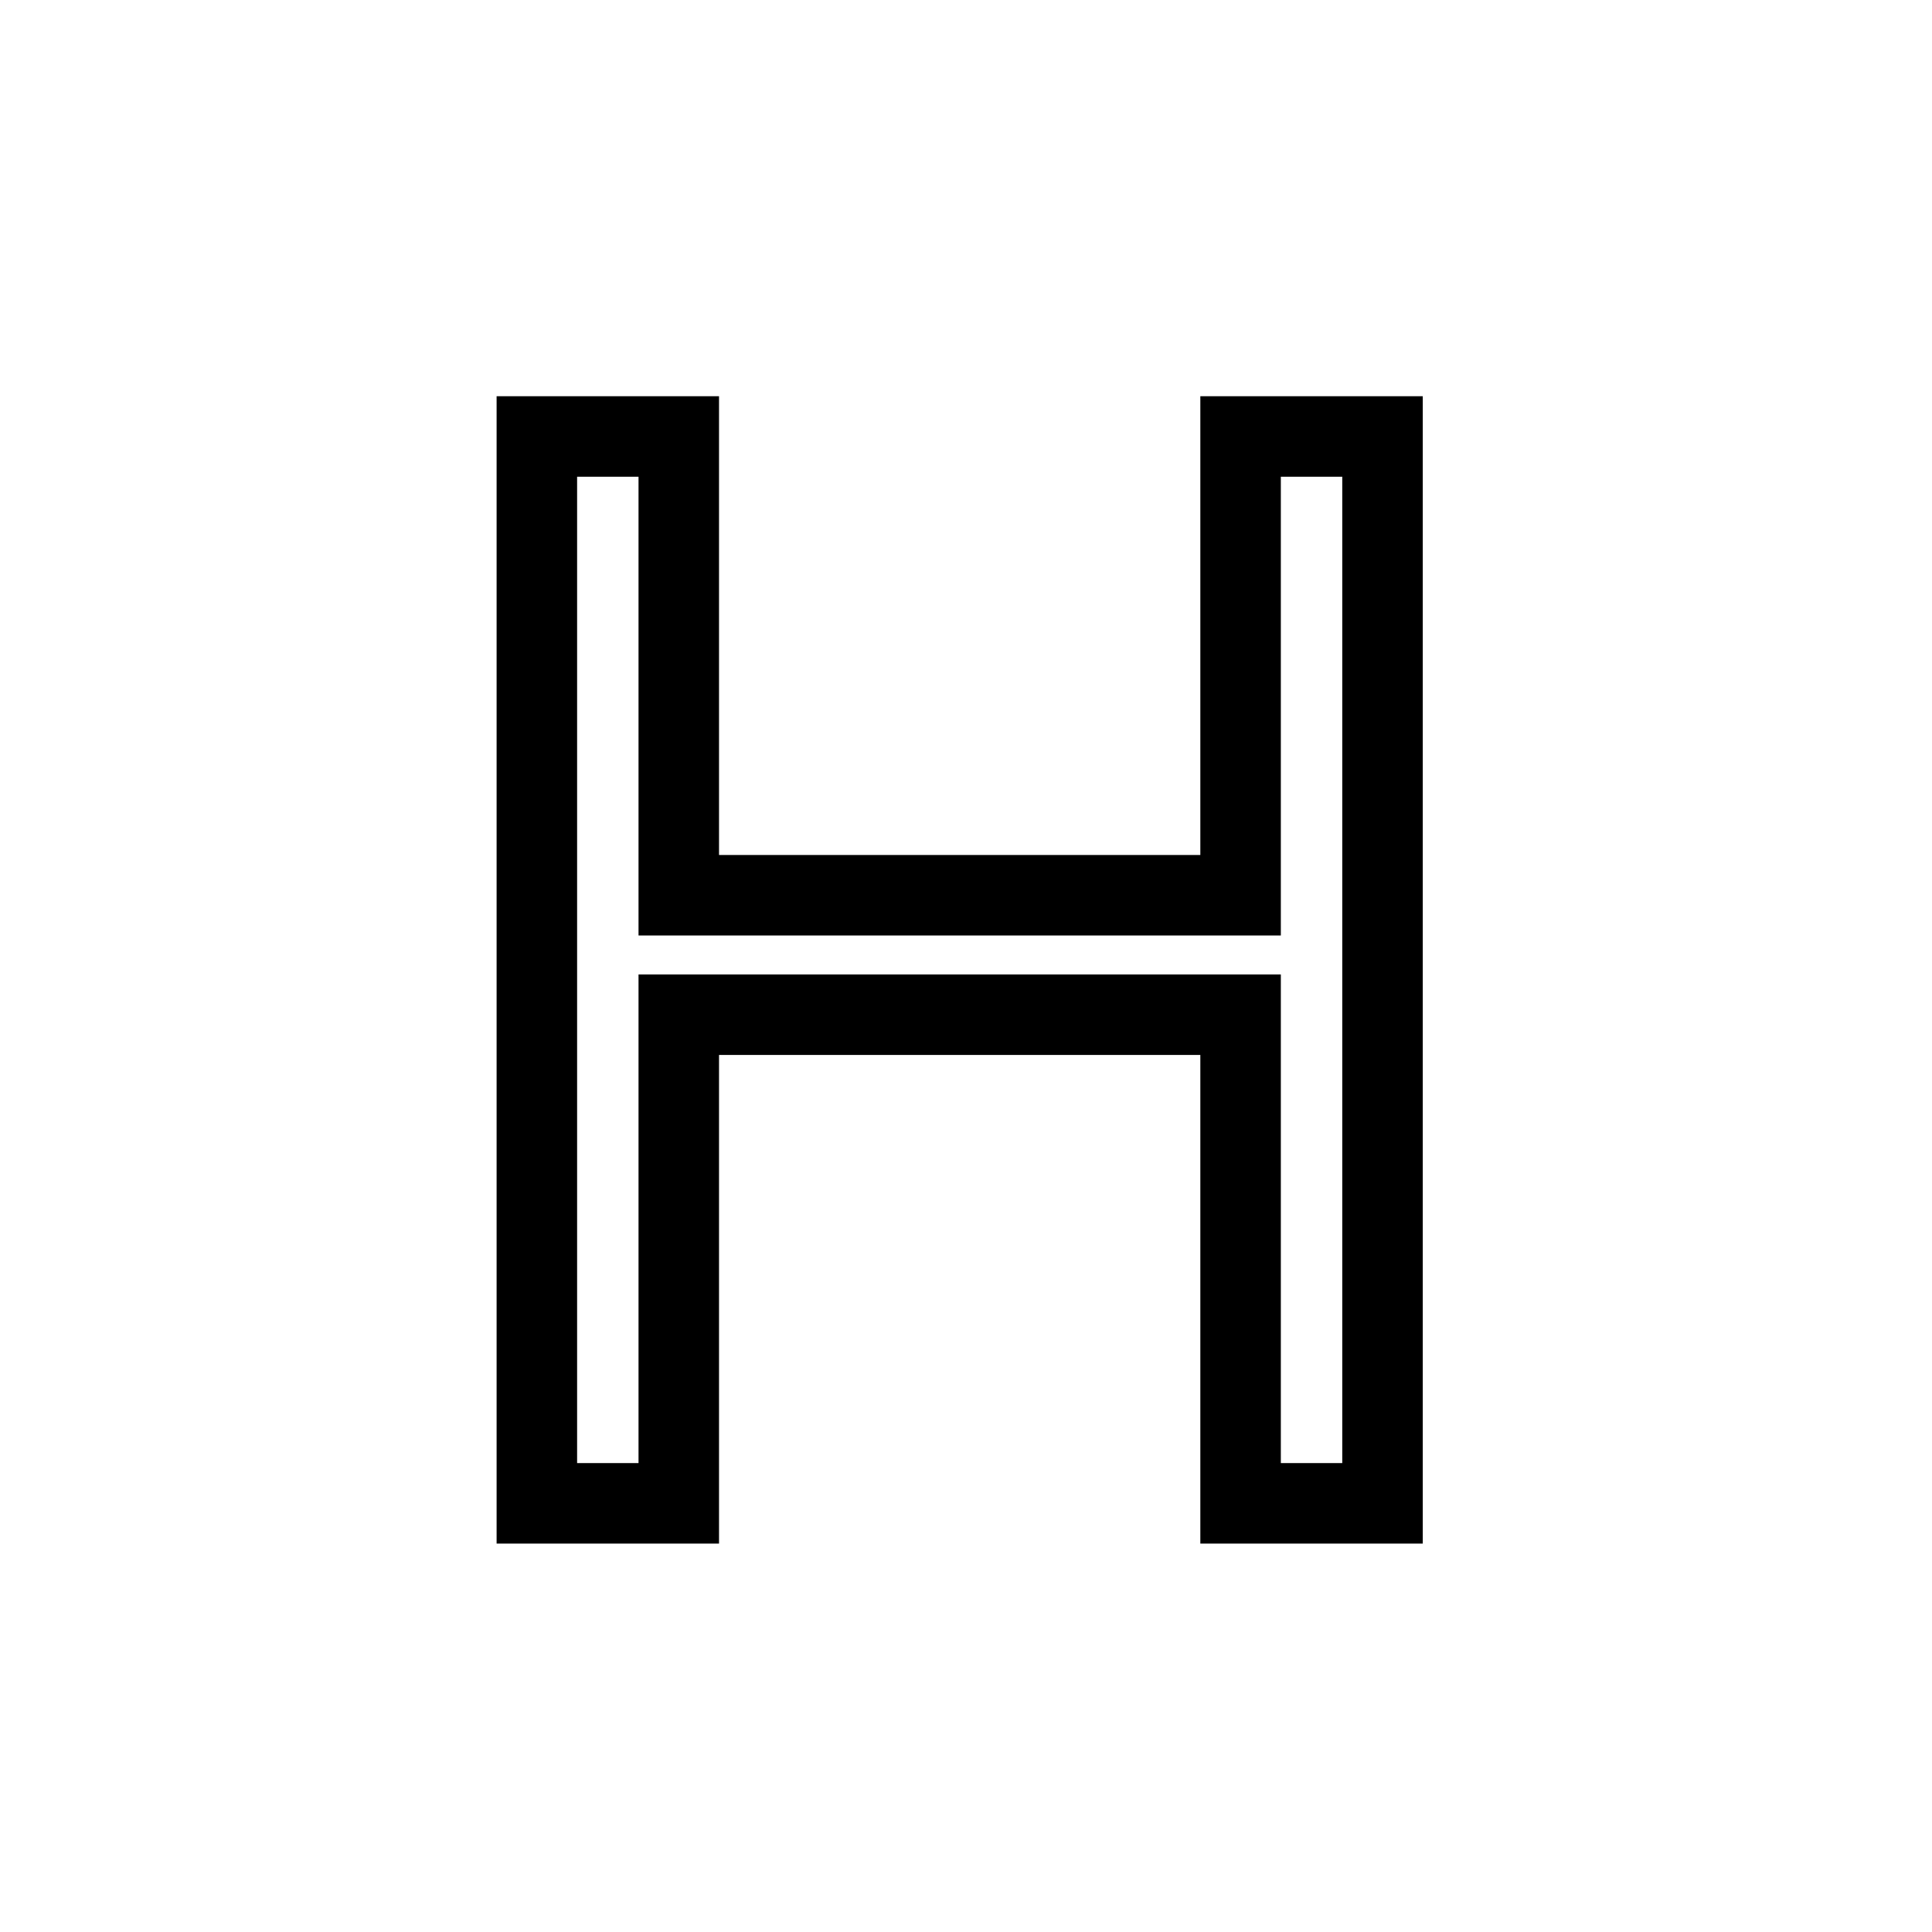 <svg
  xmlns="http://www.w3.org/2000/svg"
  width="24"
  height="24"
  viewBox="0 0 24 24"
  fill="none"
  stroke="currentColor"
  stroke-width="1"
>
  <path d="M8.432 5.422v5.699h6.979V5.422h1.763v13.253h-1.763v-6.07H8.432v6.07H6.669V5.422h1.763z" />
</svg>
